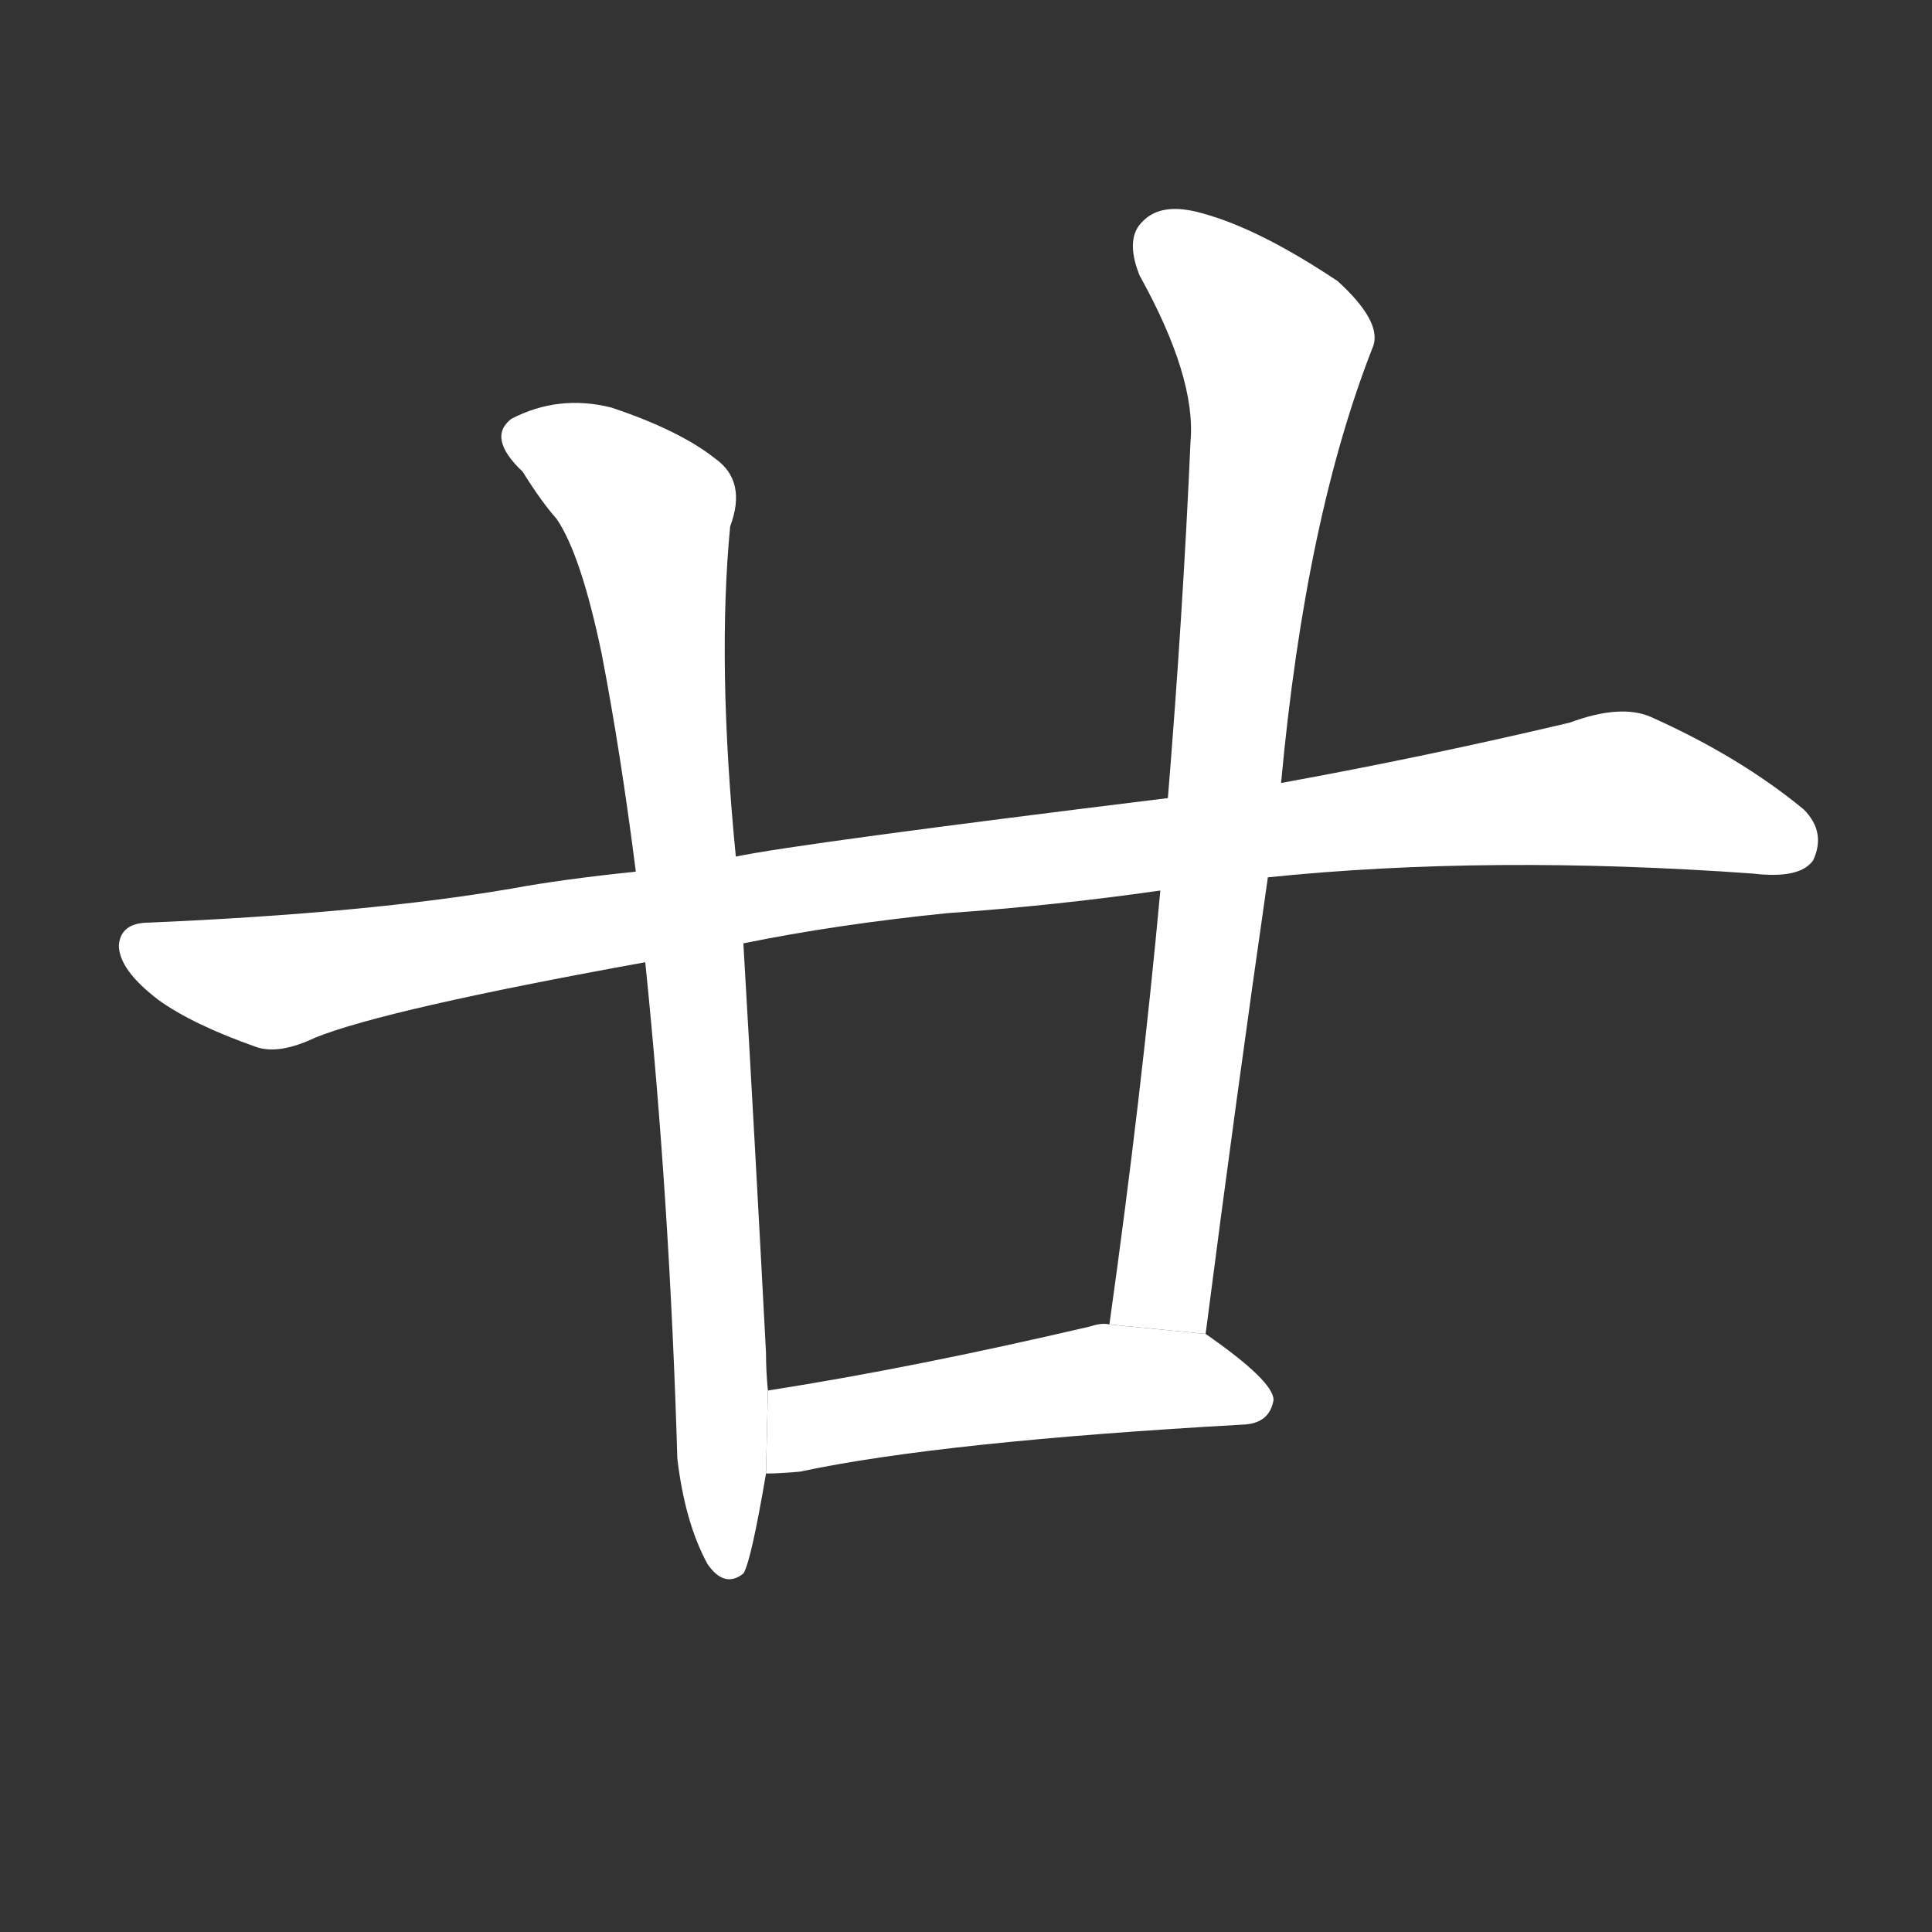 <!-- u5eff_nian4_twenty_twentieth -->
<!-- 5EFF -->
<!--  -->
<!--  -->
<svg viewBox="0 0 1024 1024">
  <rect x="0" y="0" width="1024" height="1024" fill="#333333" stroke="none"/>
  <g transform="scale(1, -1) translate(0, -900)">
    <path fill="#FFFFFF" d="M 672 435 Q 789 447 929 437 Q 954 434 961 444 Q 968 459 956 471 Q 922 499 875 520 Q 859 527 832 517 Q 756 499 679 485 L 619 477 Q 424 453 390 446 L 337 438 Q 298 434 271 429 Q 195 416 79 411 Q 64 411 63 399 Q 63 386 84 370 Q 102 357 136 345 Q 148 341 167 350 Q 204 365 342 390 L 394 400 Q 443 410 502 416 Q 559 420 615 428 L 672 435 Z"></path>
    <path fill="#FFFFFF" d="M 390 446 Q 380 548 387 621 Q 396 645 379 657 Q 360 672 324 684 Q 296 691 271 678 Q 258 668 277 650 Q 287 634 295 625 Q 308 606 319 553 Q 329 501 337 438 L 342 390 Q 355 263 359 127 Q 363 93 375 71 Q 384 58 394 66 Q 398 72 406 119 L 407 163 Q 406 173 406 183 Q 400 297 394 400 L 390 446 Z"></path>
    <path fill="#FFFFFF" d="M 639 193 Q 655 317 672 435 L 679 485 Q 692 626 728 717 Q 732 730 709 751 Q 667 779 637 787 Q 616 793 606 783 Q 596 774 604 754 Q 634 700 631 666 Q 627 575 619 477 L 615 428 Q 605 319 588 198 L 639 193 Z"></path>
    <path fill="#FFFFFF" d="M 406 119 Q 413 119 424 120 Q 499 136 660 145 Q 673 146 675 158 Q 675 168 639 193 L 588 198 Q 584 199 578 197 Q 484 175 407 163 L 406 119 Z"></path>
  </g>
</svg>
